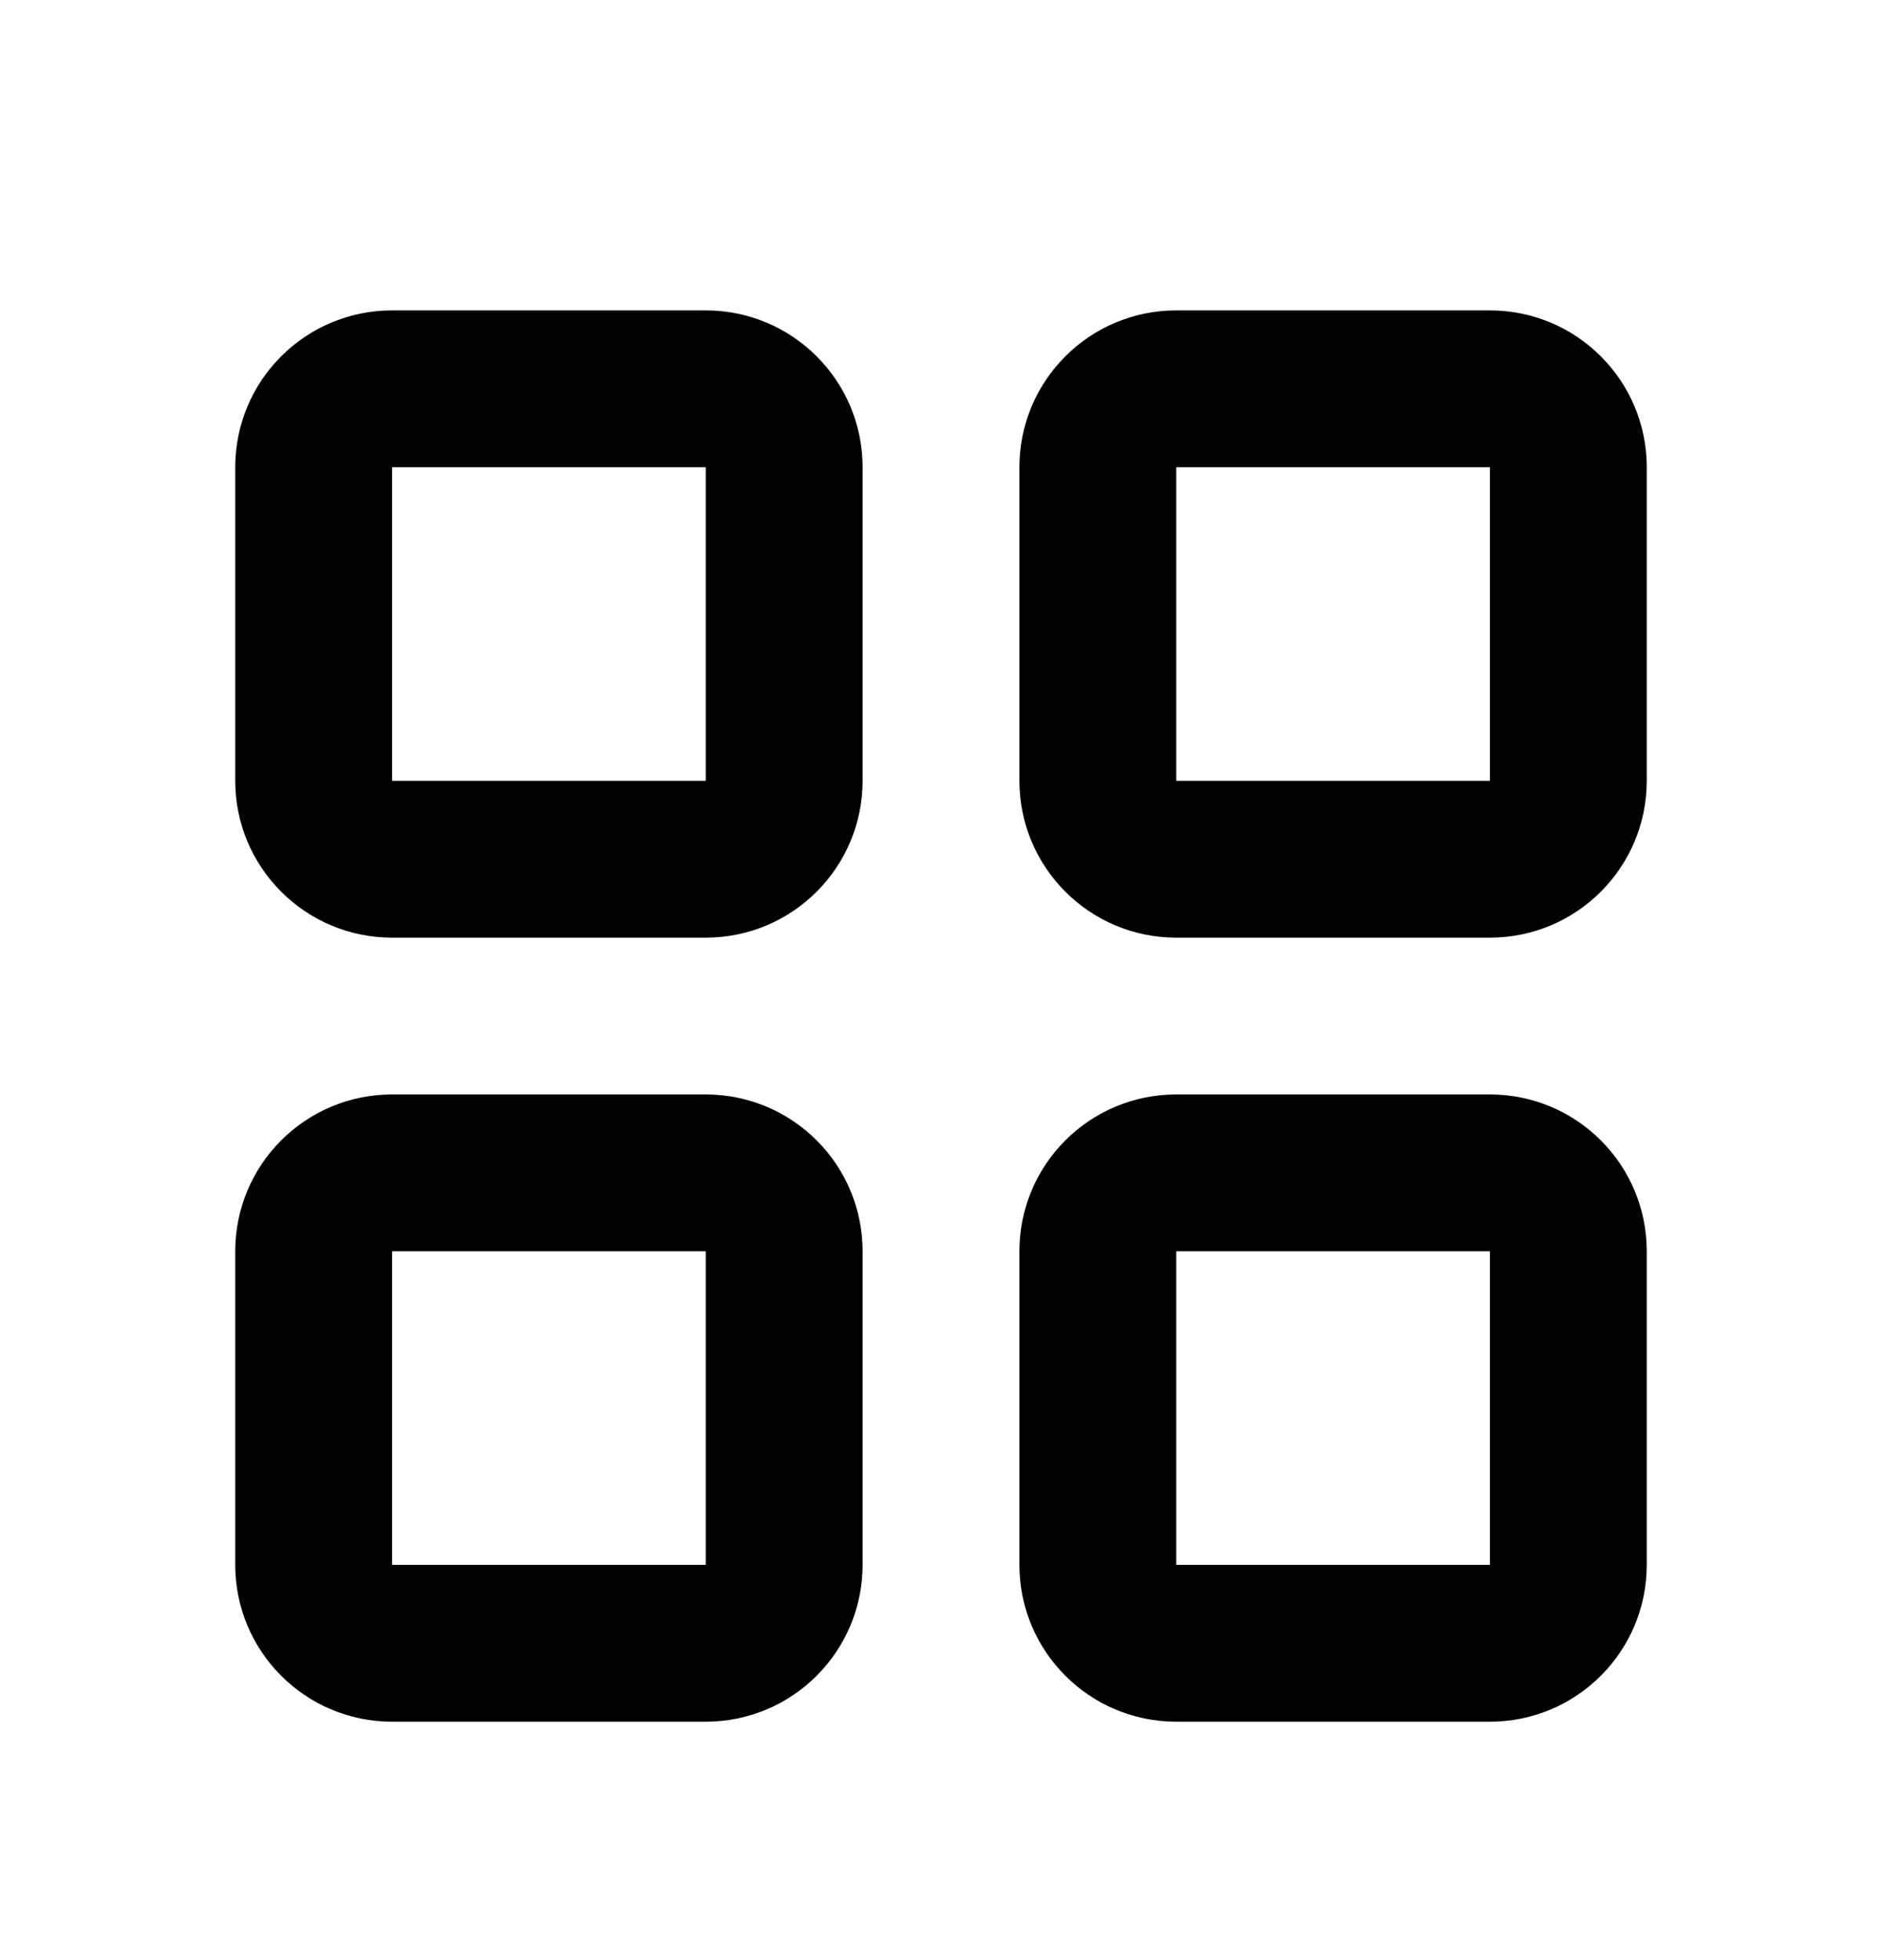 <svg width="24" height="25" viewBox="0 0 24 25" fill="none" xmlns="http://www.w3.org/2000/svg">
<path fill-rule="evenodd" clip-rule="evenodd" d="M5 5.959H9V9.959H5V5.959ZM3 5.959C3 4.854 3.895 3.959 5 3.959H9C10.105 3.959 11 4.854 11 5.959V9.959C11 11.063 10.105 11.959 9 11.959H5C3.895 11.959 3 11.063 3 9.959V5.959ZM5 15.959H9V19.959H5V15.959ZM3 15.959C3 14.854 3.895 13.959 5 13.959H9C10.105 13.959 11 14.854 11 15.959V19.959C11 21.063 10.105 21.959 9 21.959H5C3.895 21.959 3 21.063 3 19.959V15.959ZM19 15.959H15V19.959H19V15.959ZM15 13.959C13.895 13.959 13 14.854 13 15.959V19.959C13 21.063 13.895 21.959 15 21.959H19C20.105 21.959 21 21.063 21 19.959V15.959C21 14.854 20.105 13.959 19 13.959H15ZM15 5.959H19V9.959H15V5.959ZM13 5.959C13 4.854 13.895 3.959 15 3.959H19C20.105 3.959 21 4.854 21 5.959V9.959C21 11.063 20.105 11.959 19 11.959H15C13.895 11.959 13 11.063 13 9.959V5.959Z" fill="currentColor"/>
</svg>
